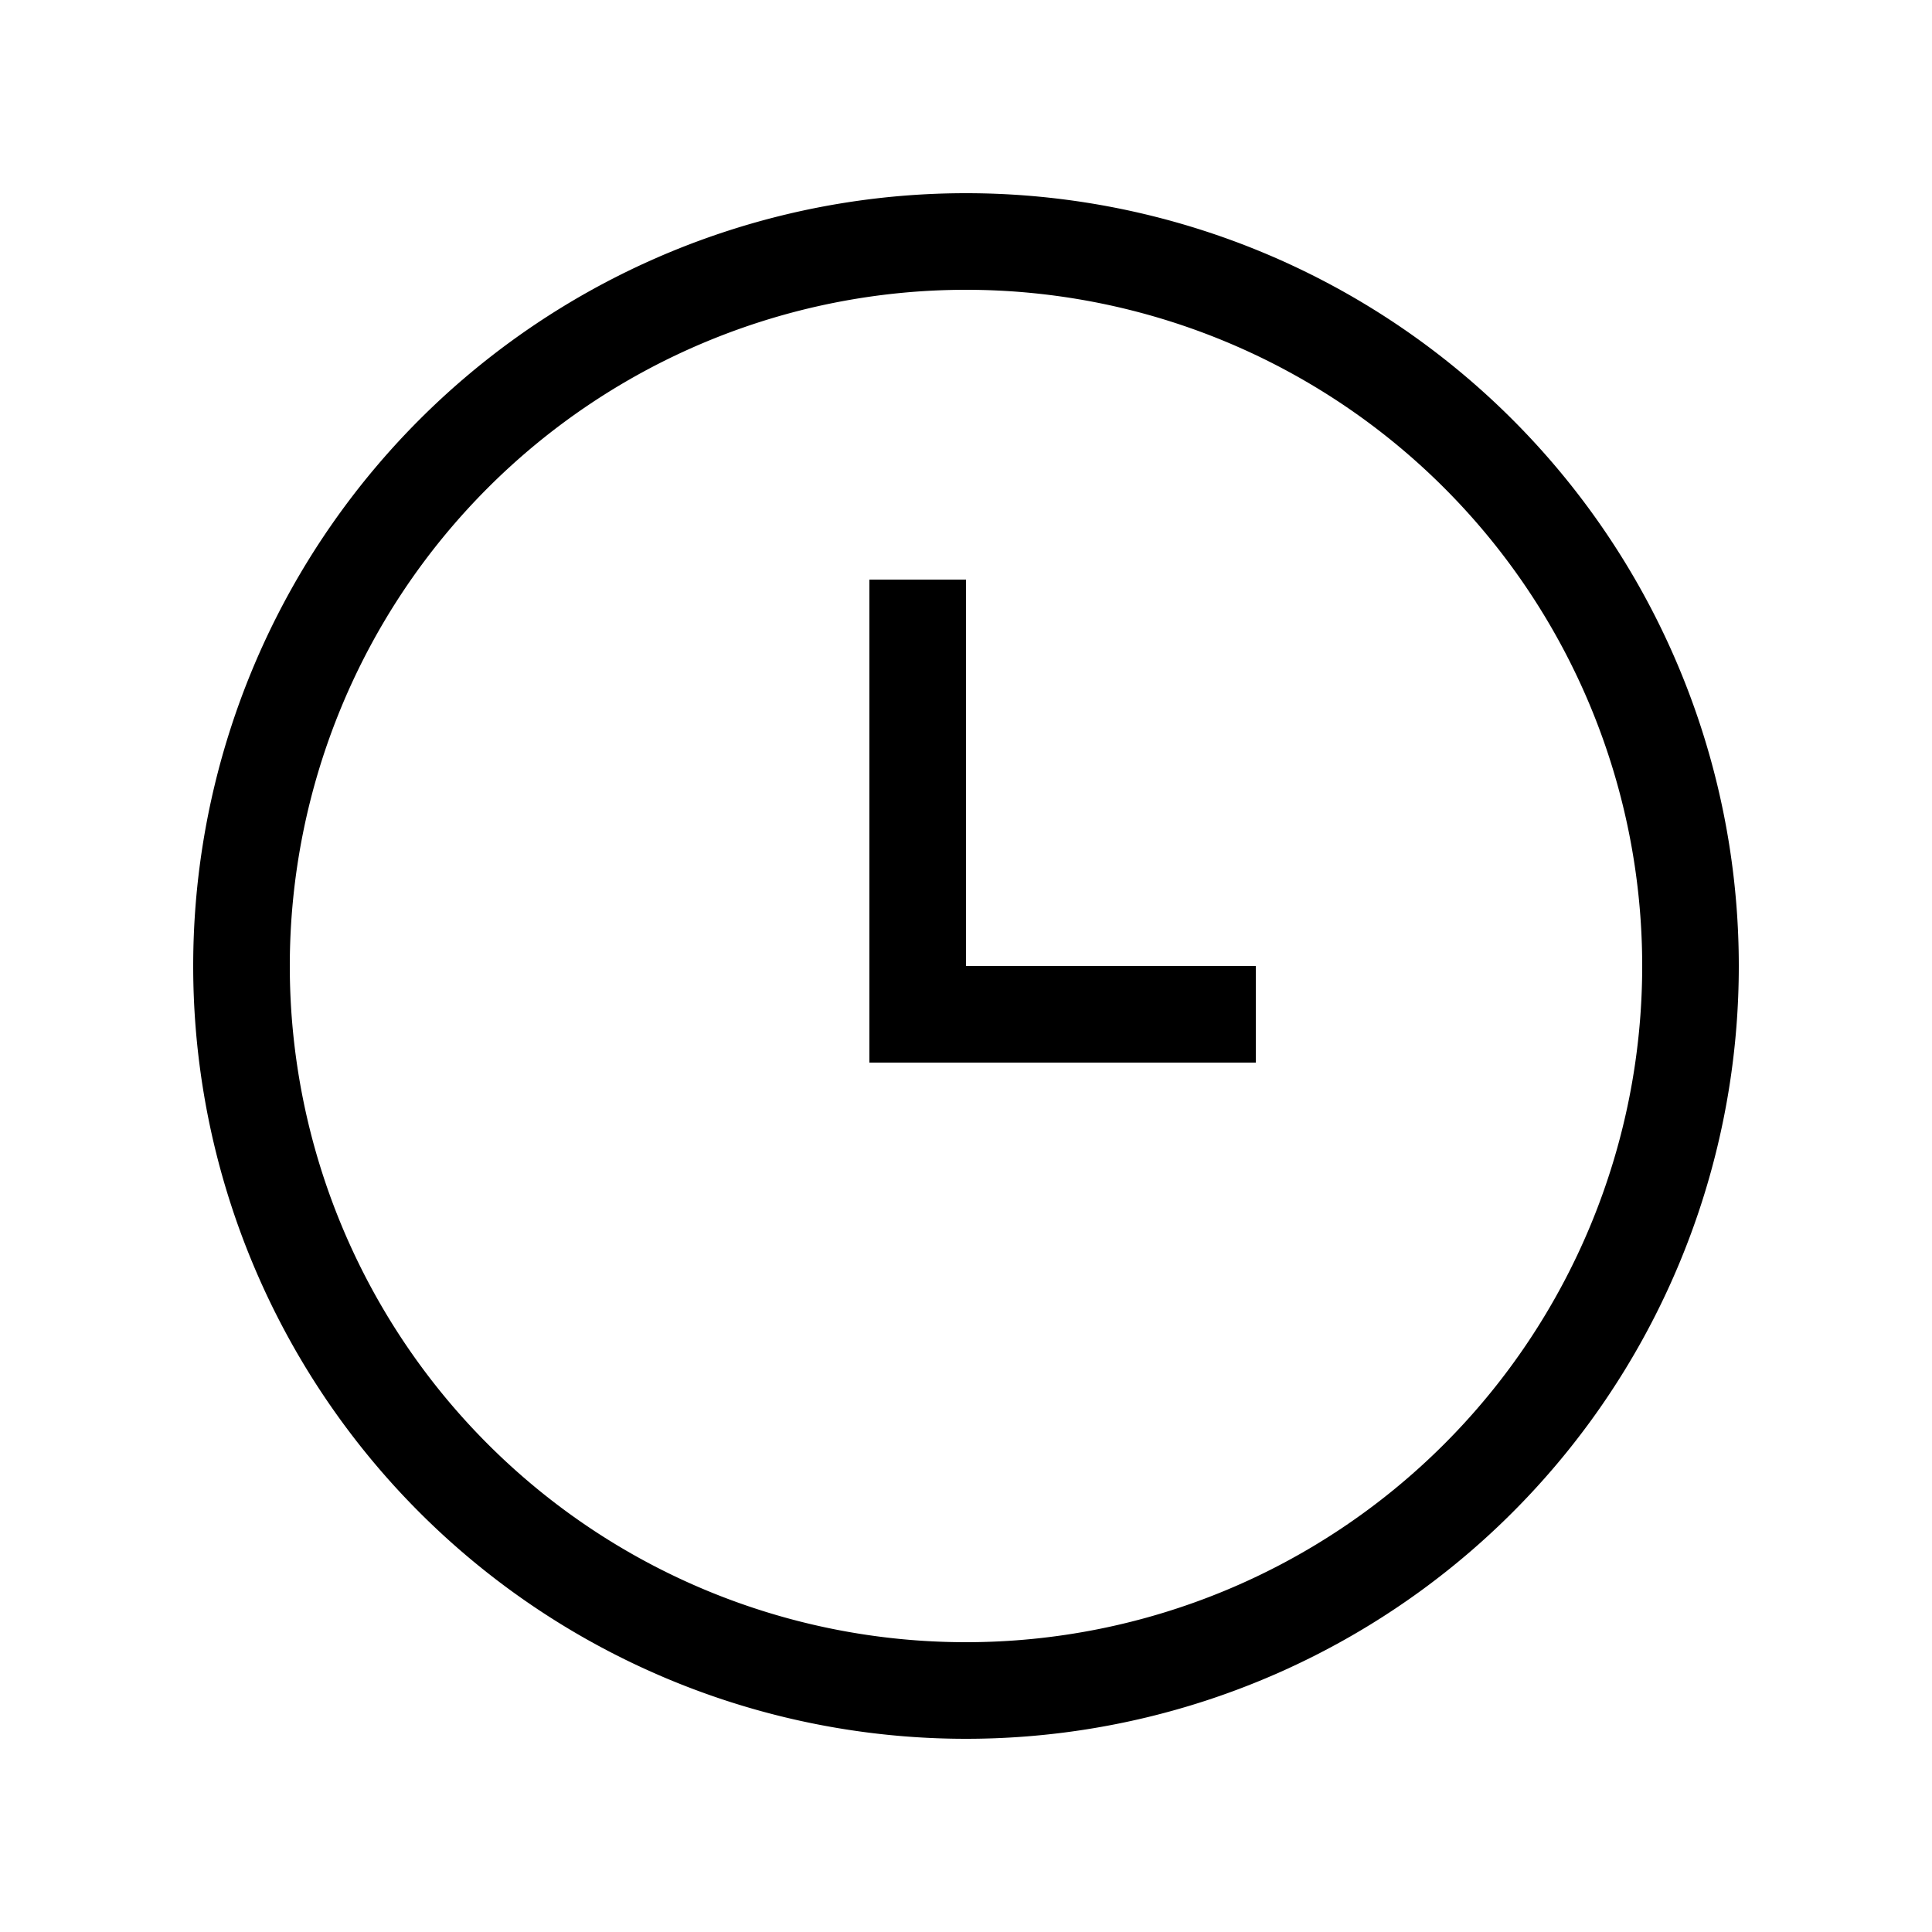 <svg xmlns="http://www.w3.org/2000/svg" width="20" height="20" fill="none"><path fill="#000" fill-rule="evenodd" d="M17 10a7 7 0 1 1-14 0 7 7 0 0 1 14 0Zm1 0a8 8 0 1 1-16 0 8 8 0 0 1 16 0Zm-9 0V6h1v4h3v1H9v-1Z" clip-rule="evenodd"/></svg>